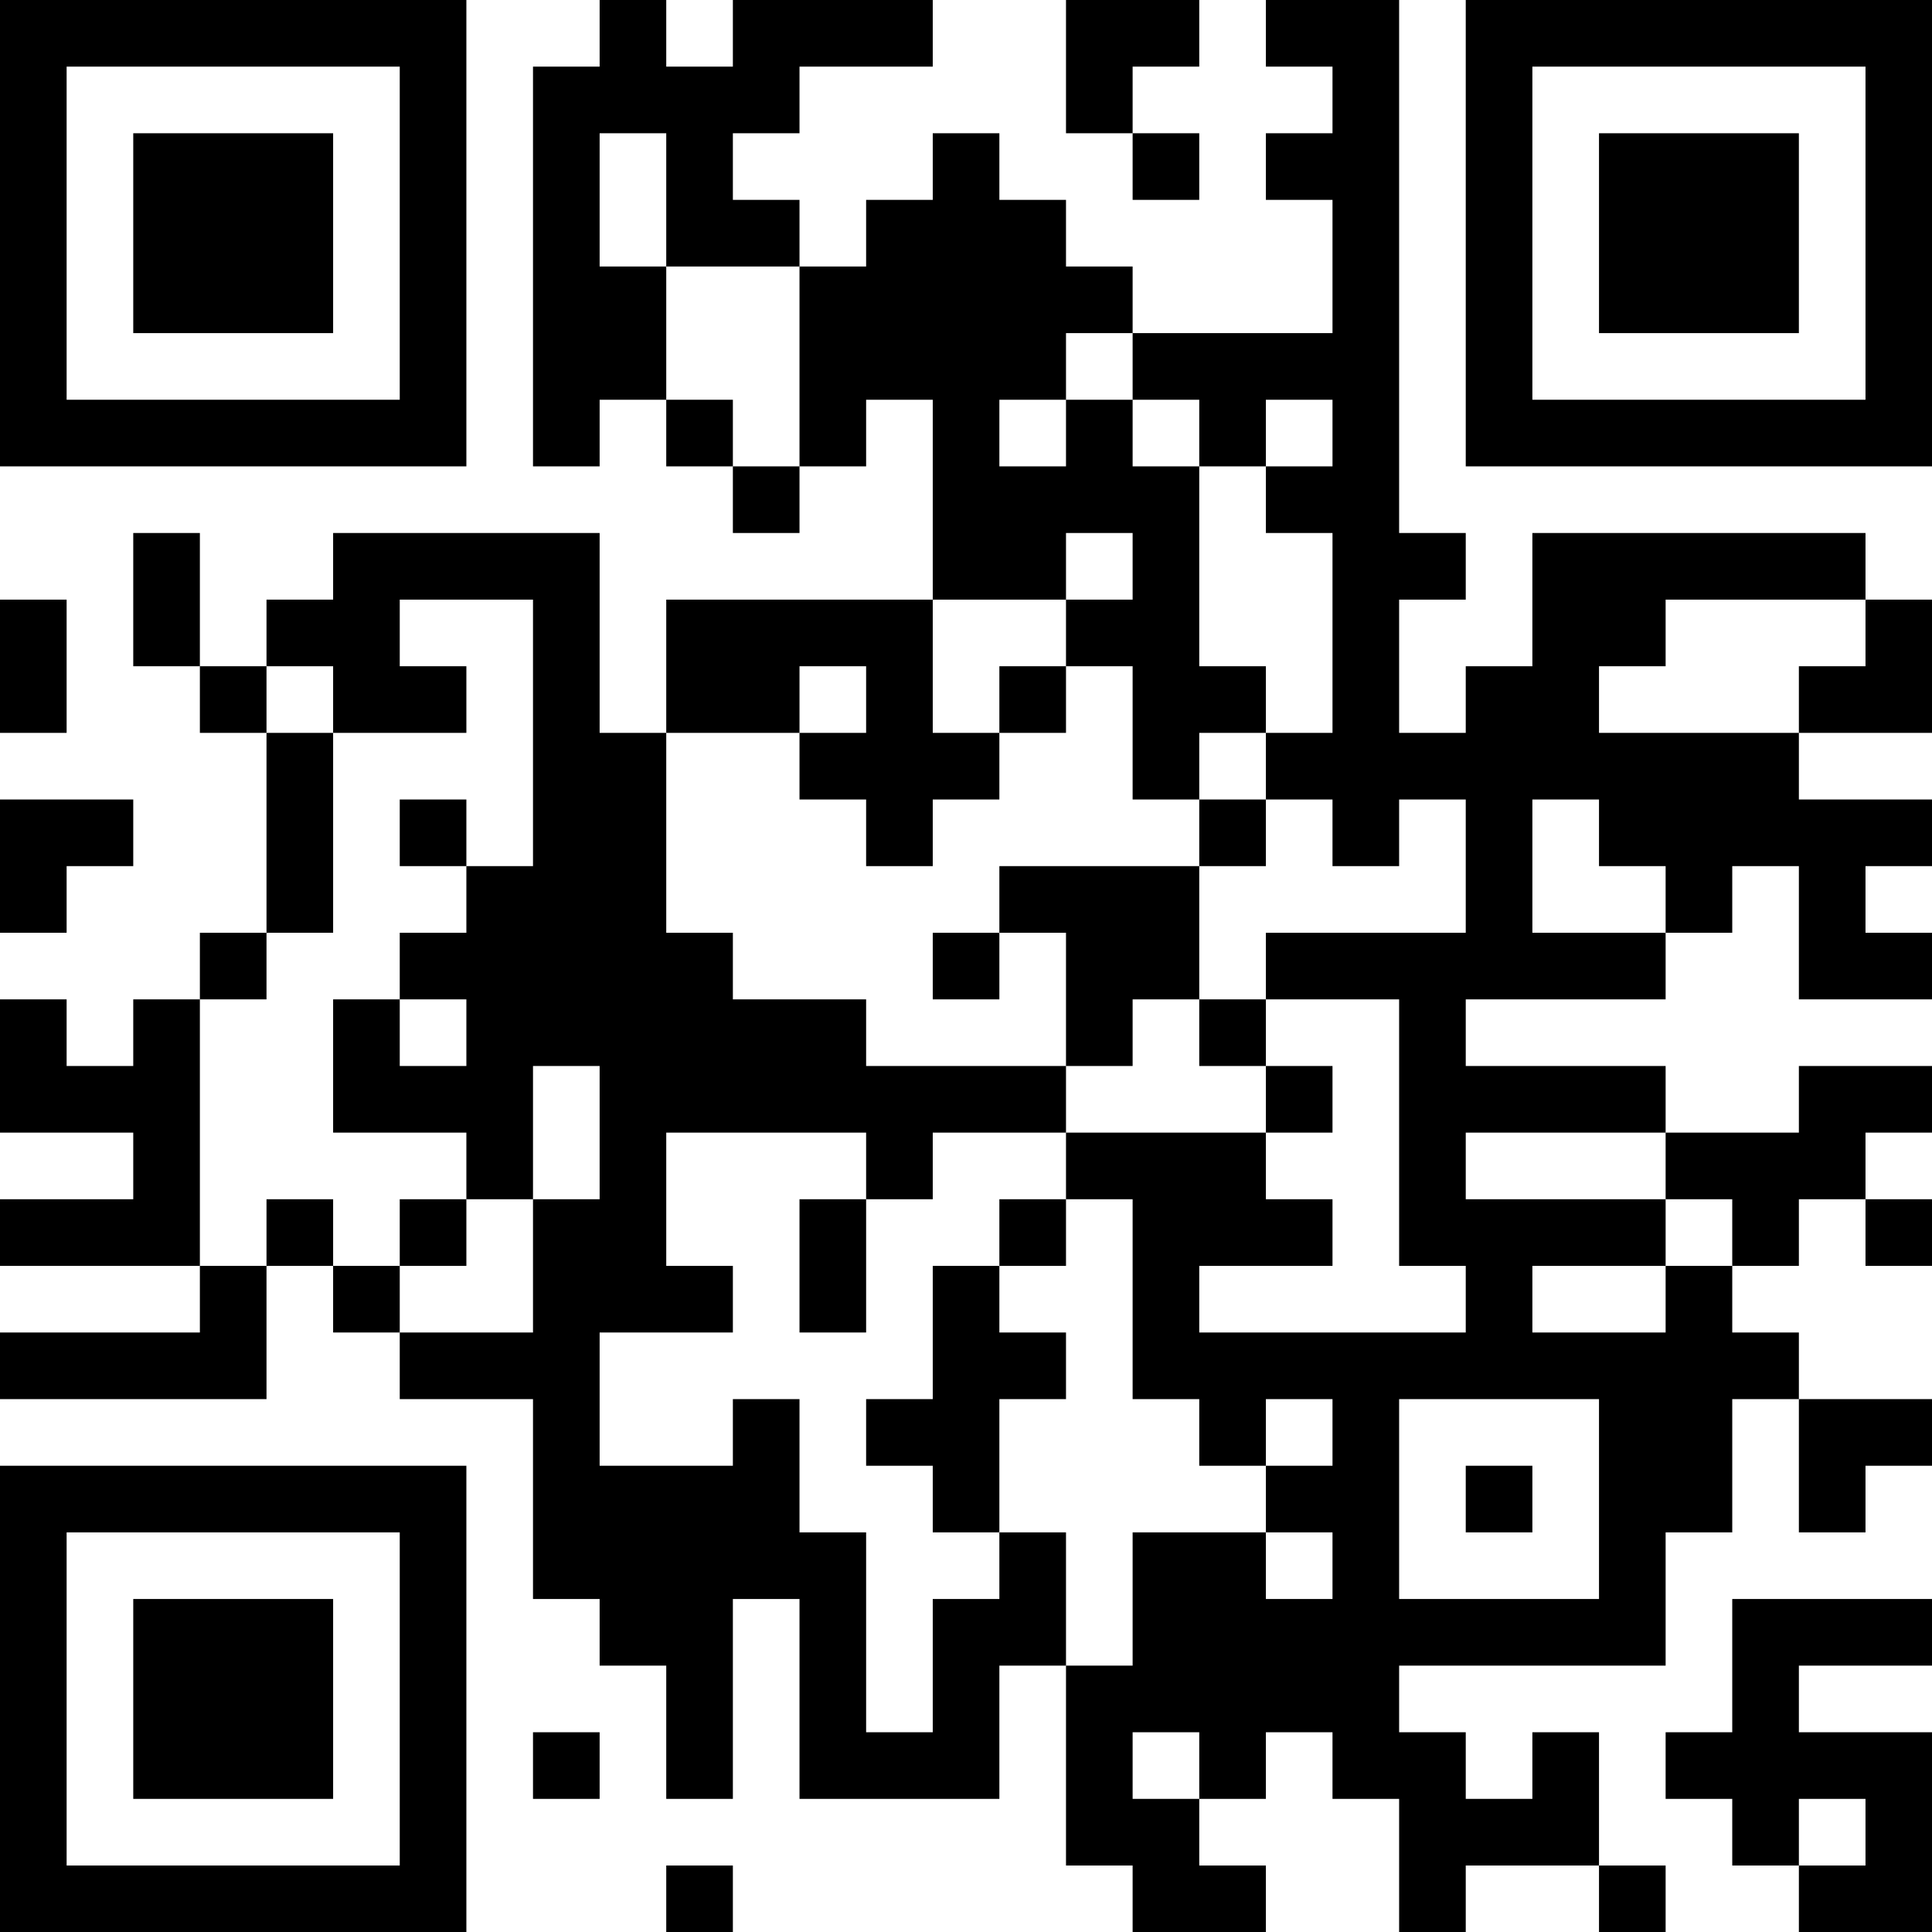 <?xml version="1.0" encoding="UTF-8"?>
<svg xmlns="http://www.w3.org/2000/svg" version="1.1" width="200" height="200" viewBox="0 0 200 200"><rect x="0" y="0" width="200" height="200" fill="#ffffff"/><g transform="scale(6.897)"><g transform="translate(0,0)"><path fill-rule="evenodd" d="M9 0L9 1L8 1L8 7L9 7L9 6L10 6L10 7L11 7L11 8L12 8L12 7L13 7L13 6L14 6L14 9L10 9L10 11L9 11L9 8L5 8L5 9L4 9L4 10L3 10L3 8L2 8L2 10L3 10L3 11L4 11L4 14L3 14L3 15L2 15L2 16L1 16L1 15L0 15L0 17L2 17L2 18L0 18L0 19L3 19L3 20L0 20L0 21L4 21L4 19L5 19L5 20L6 20L6 21L8 21L8 24L9 24L9 25L10 25L10 27L11 27L11 24L12 24L12 27L15 27L15 25L16 25L16 28L17 28L17 29L19 29L19 28L18 28L18 27L19 27L19 26L20 26L20 27L21 27L21 29L22 29L22 28L24 28L24 29L25 29L25 28L24 28L24 26L23 26L23 27L22 27L22 26L21 26L21 25L25 25L25 23L26 23L26 21L27 21L27 23L28 23L28 22L29 22L29 21L27 21L27 20L26 20L26 19L27 19L27 18L28 18L28 19L29 19L29 18L28 18L28 17L29 17L29 16L27 16L27 17L25 17L25 16L22 16L22 15L25 15L25 14L26 14L26 13L27 13L27 15L29 15L29 14L28 14L28 13L29 13L29 12L27 12L27 11L29 11L29 9L28 9L28 8L23 8L23 10L22 10L22 11L21 11L21 9L22 9L22 8L21 8L21 0L19 0L19 1L20 1L20 2L19 2L19 3L20 3L20 5L17 5L17 4L16 4L16 3L15 3L15 2L14 2L14 3L13 3L13 4L12 4L12 3L11 3L11 2L12 2L12 1L14 1L14 0L11 0L11 1L10 1L10 0ZM16 0L16 2L17 2L17 3L18 3L18 2L17 2L17 1L18 1L18 0ZM9 2L9 4L10 4L10 6L11 6L11 7L12 7L12 4L10 4L10 2ZM16 5L16 6L15 6L15 7L16 7L16 6L17 6L17 7L18 7L18 10L19 10L19 11L18 11L18 12L17 12L17 10L16 10L16 9L17 9L17 8L16 8L16 9L14 9L14 11L15 11L15 12L14 12L14 13L13 13L13 12L12 12L12 11L13 11L13 10L12 10L12 11L10 11L10 14L11 14L11 15L13 15L13 16L16 16L16 17L14 17L14 18L13 18L13 17L10 17L10 19L11 19L11 20L9 20L9 22L11 22L11 21L12 21L12 23L13 23L13 26L14 26L14 24L15 24L15 23L16 23L16 25L17 25L17 23L19 23L19 24L20 24L20 23L19 23L19 22L20 22L20 21L19 21L19 22L18 22L18 21L17 21L17 18L16 18L16 17L19 17L19 18L20 18L20 19L18 19L18 20L22 20L22 19L21 19L21 15L19 15L19 14L22 14L22 12L21 12L21 13L20 13L20 12L19 12L19 11L20 11L20 8L19 8L19 7L20 7L20 6L19 6L19 7L18 7L18 6L17 6L17 5ZM0 9L0 11L1 11L1 9ZM6 9L6 10L7 10L7 11L5 11L5 10L4 10L4 11L5 11L5 14L4 14L4 15L3 15L3 19L4 19L4 18L5 18L5 19L6 19L6 20L8 20L8 18L9 18L9 16L8 16L8 18L7 18L7 17L5 17L5 15L6 15L6 16L7 16L7 15L6 15L6 14L7 14L7 13L8 13L8 9ZM25 9L25 10L24 10L24 11L27 11L27 10L28 10L28 9ZM15 10L15 11L16 11L16 10ZM0 12L0 14L1 14L1 13L2 13L2 12ZM6 12L6 13L7 13L7 12ZM18 12L18 13L15 13L15 14L14 14L14 15L15 15L15 14L16 14L16 16L17 16L17 15L18 15L18 16L19 16L19 17L20 17L20 16L19 16L19 15L18 15L18 13L19 13L19 12ZM23 12L23 14L25 14L25 13L24 13L24 12ZM22 17L22 18L25 18L25 19L23 19L23 20L25 20L25 19L26 19L26 18L25 18L25 17ZM6 18L6 19L7 19L7 18ZM12 18L12 20L13 20L13 18ZM15 18L15 19L14 19L14 21L13 21L13 22L14 22L14 23L15 23L15 21L16 21L16 20L15 20L15 19L16 19L16 18ZM21 21L21 24L24 24L24 21ZM22 22L22 23L23 23L23 22ZM26 24L26 26L25 26L25 27L26 27L26 28L27 28L27 29L29 29L29 26L27 26L27 25L29 25L29 24ZM8 26L8 27L9 27L9 26ZM17 26L17 27L18 27L18 26ZM27 27L27 28L28 28L28 27ZM10 28L10 29L11 29L11 28ZM0 0L0 7L7 7L7 0ZM1 1L1 6L6 6L6 1ZM2 2L2 5L5 5L5 2ZM22 0L22 7L29 7L29 0ZM23 1L23 6L28 6L28 1ZM24 2L24 5L27 5L27 2ZM0 22L0 29L7 29L7 22ZM1 23L1 28L6 28L6 23ZM2 24L2 27L5 27L5 24Z" fill="#000000"/></g></g></svg>
